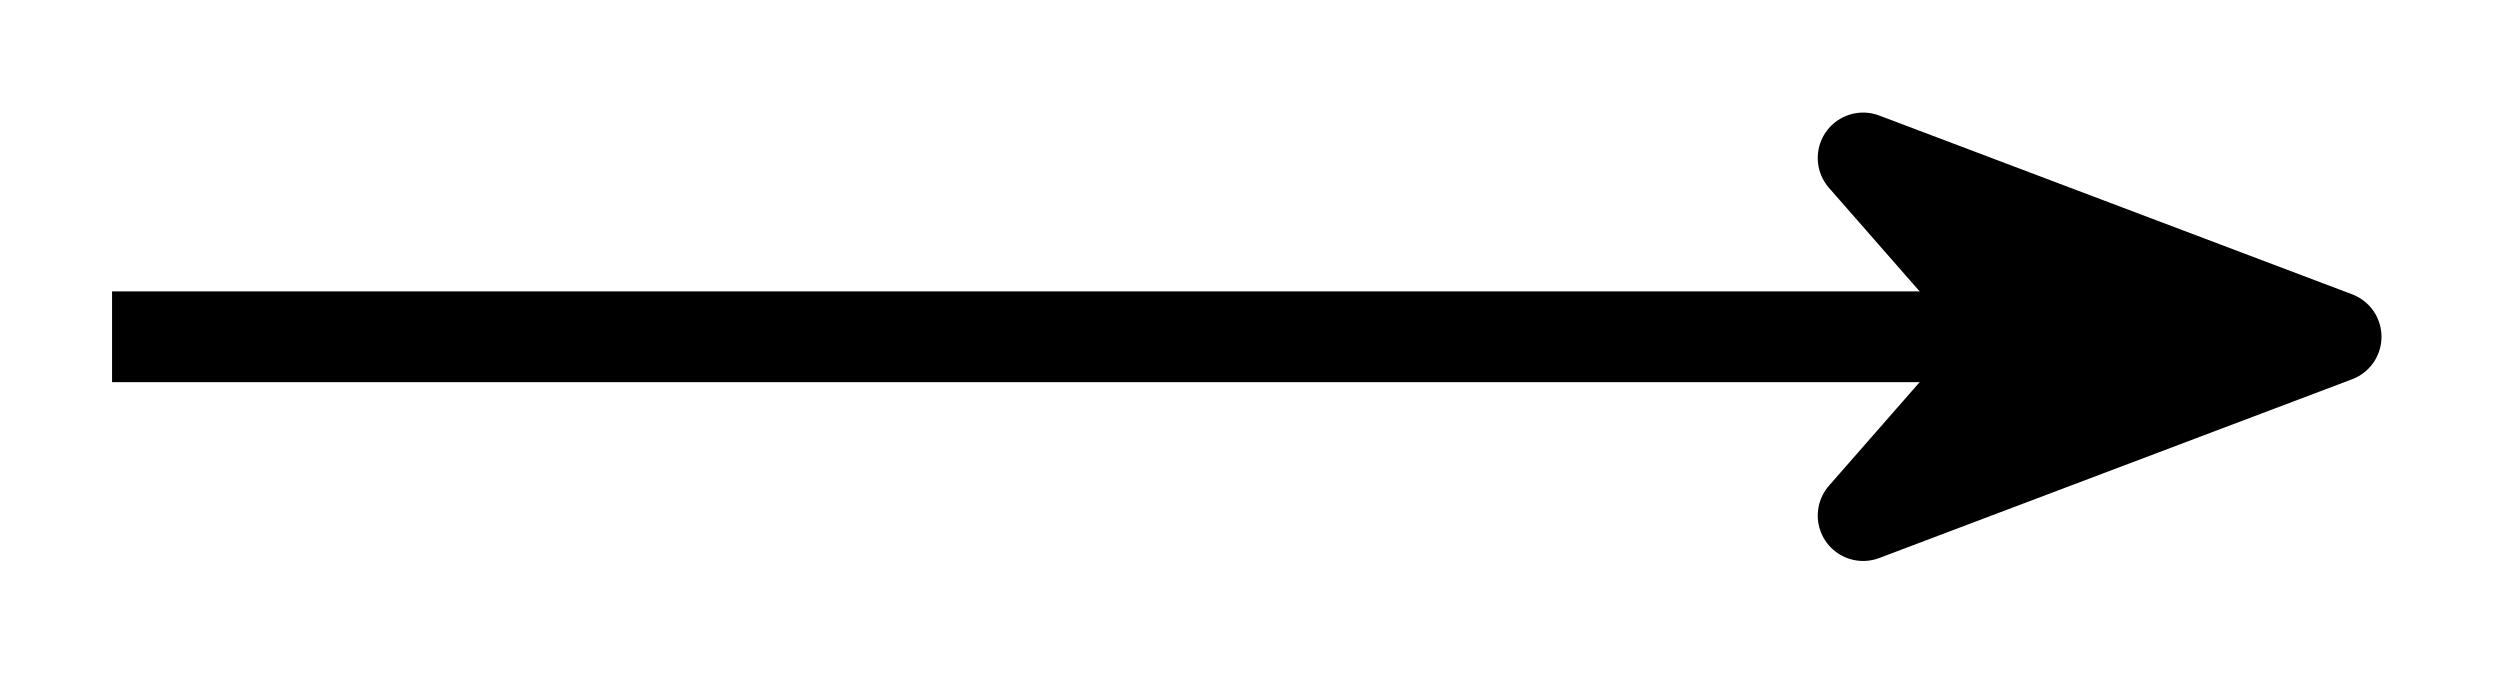 <svg xmlns="http://www.w3.org/2000/svg" width="21.951" height="5.96"><path fill="none" stroke="#000" stroke-miterlimit="10" stroke-width=".797" d="M.984 2.957h16.551"/><path stroke="#000" stroke-linejoin="round" stroke-miterlimit="10" stroke-width=".797" d="m20.512 2.957-4.153-1.57 1.375 1.57-1.375 1.57Zm0 0"/></svg>